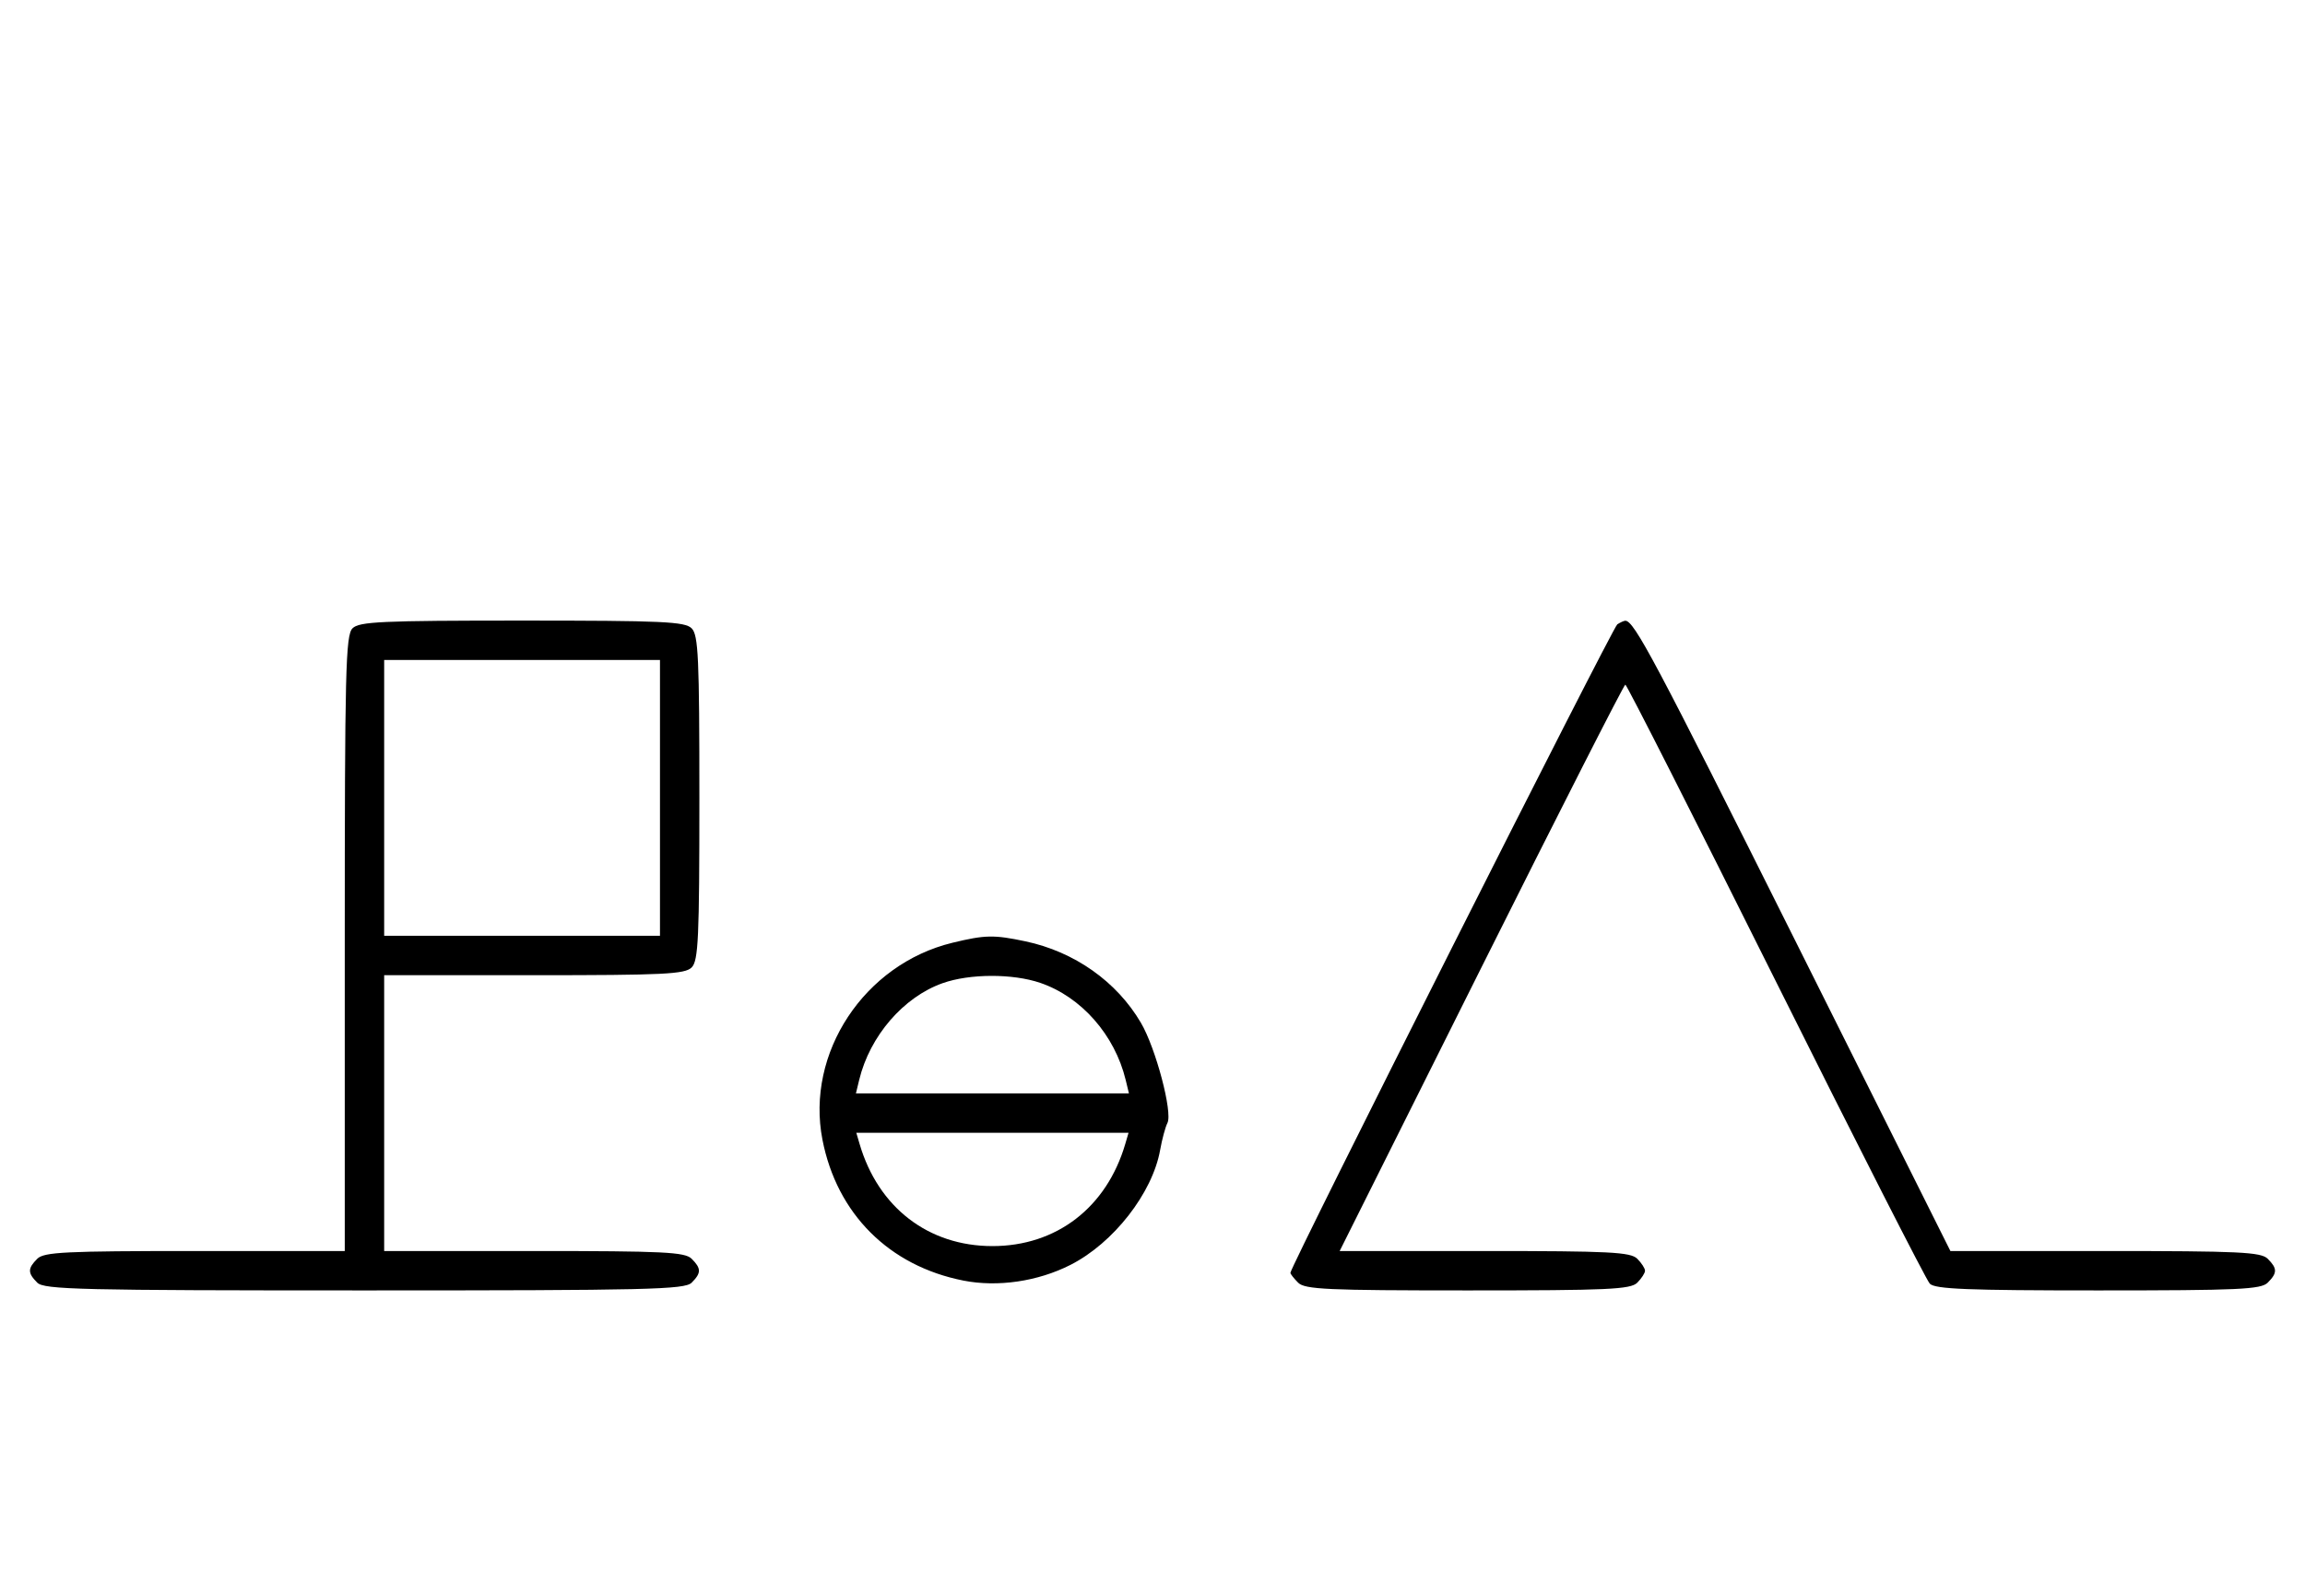 <svg xmlns="http://www.w3.org/2000/svg" width="468" height="324" viewBox="0 0 468 324" version="1.1">
	<path d="M 71.571 127.571 C 70.176 128.966, 70 136.152, 70 191.571 L 70 254 39.571 254 C 13.242 254, 8.931 254.212, 7.571 255.571 C 5.598 257.545, 5.598 258.455, 7.571 260.429 C 8.968 261.825, 16.372 262, 74 262 C 131.628 262, 139.032 261.825, 140.429 260.429 C 142.402 258.455, 142.402 257.545, 140.429 255.571 C 139.069 254.212, 134.758 254, 108.429 254 L 78 254 78 226 L 78 198 108.429 198 C 134.758 198, 139.069 197.788, 140.429 196.429 C 141.793 195.064, 142 190.537, 142 162 C 142 133.463, 141.793 128.936, 140.429 127.571 C 139.064 126.207, 134.537 126, 106 126 C 77.463 126, 72.936 126.207, 71.571 127.571 M 328.369 126.765 C 327.416 127.384, 262 257.155, 262 258.426 C 262 258.663, 262.707 259.564, 263.571 260.429 C 264.936 261.793, 269.463 262, 298 262 C 326.537 262, 331.064 261.793, 332.429 260.429 C 333.293 259.564, 334 258.471, 334 258 C 334 257.529, 333.293 256.436, 332.429 255.571 C 331.071 254.214, 326.849 254, 301.430 254 L 272.002 254 300.747 196.500 C 316.557 164.875, 329.722 139, 330.003 139 C 330.284 139, 344.010 166.059, 360.507 199.131 C 377.003 232.204, 391.095 259.879, 391.821 260.631 C 392.887 261.735, 399.506 262, 426 262 C 454.537 262, 459.064 261.793, 460.429 260.429 C 462.402 258.455, 462.402 257.545, 460.429 255.571 C 459.067 254.210, 454.667 254, 427.430 254 L 396.003 254 364.383 190.750 C 335.939 133.854, 331.783 126.031, 330 126.031 C 329.725 126.031, 328.991 126.361, 328.369 126.765 M 78 162 L 78 190 106 190 L 134 190 134 162 L 134 134 106 134 L 78 134 78 162 M 193.384 191.412 C 175.475 195.758, 163.559 213.807, 166.987 231.396 C 169.921 246.454, 180.511 257.033, 195.628 260.007 C 202.581 261.375, 210.727 260.177, 217.349 256.813 C 226.073 252.382, 233.982 242.250, 235.548 233.500 C 235.941 231.300, 236.609 228.825, 237.032 228 C 238.124 225.869, 234.673 212.824, 231.654 207.673 C 226.742 199.290, 218.159 193.234, 208.201 191.123 C 201.812 189.769, 200.008 189.804, 193.384 191.412 M 191.385 199.617 C 183.428 202.439, 176.611 210.342, 174.450 219.250 L 173.783 222 201.500 222 L 229.217 222 228.550 219.250 C 226.335 210.120, 219.528 202.390, 211.205 199.554 C 205.596 197.643, 196.873 197.671, 191.385 199.617 M 174.525 232.250 C 178.314 245.167, 188.497 253, 201.500 253 C 214.503 253, 224.686 245.167, 228.475 232.250 L 229.135 230 201.500 230 L 173.865 230 174.525 232.250 " stroke="none" fill="black" fill-rule="evenodd"/>
</svg>